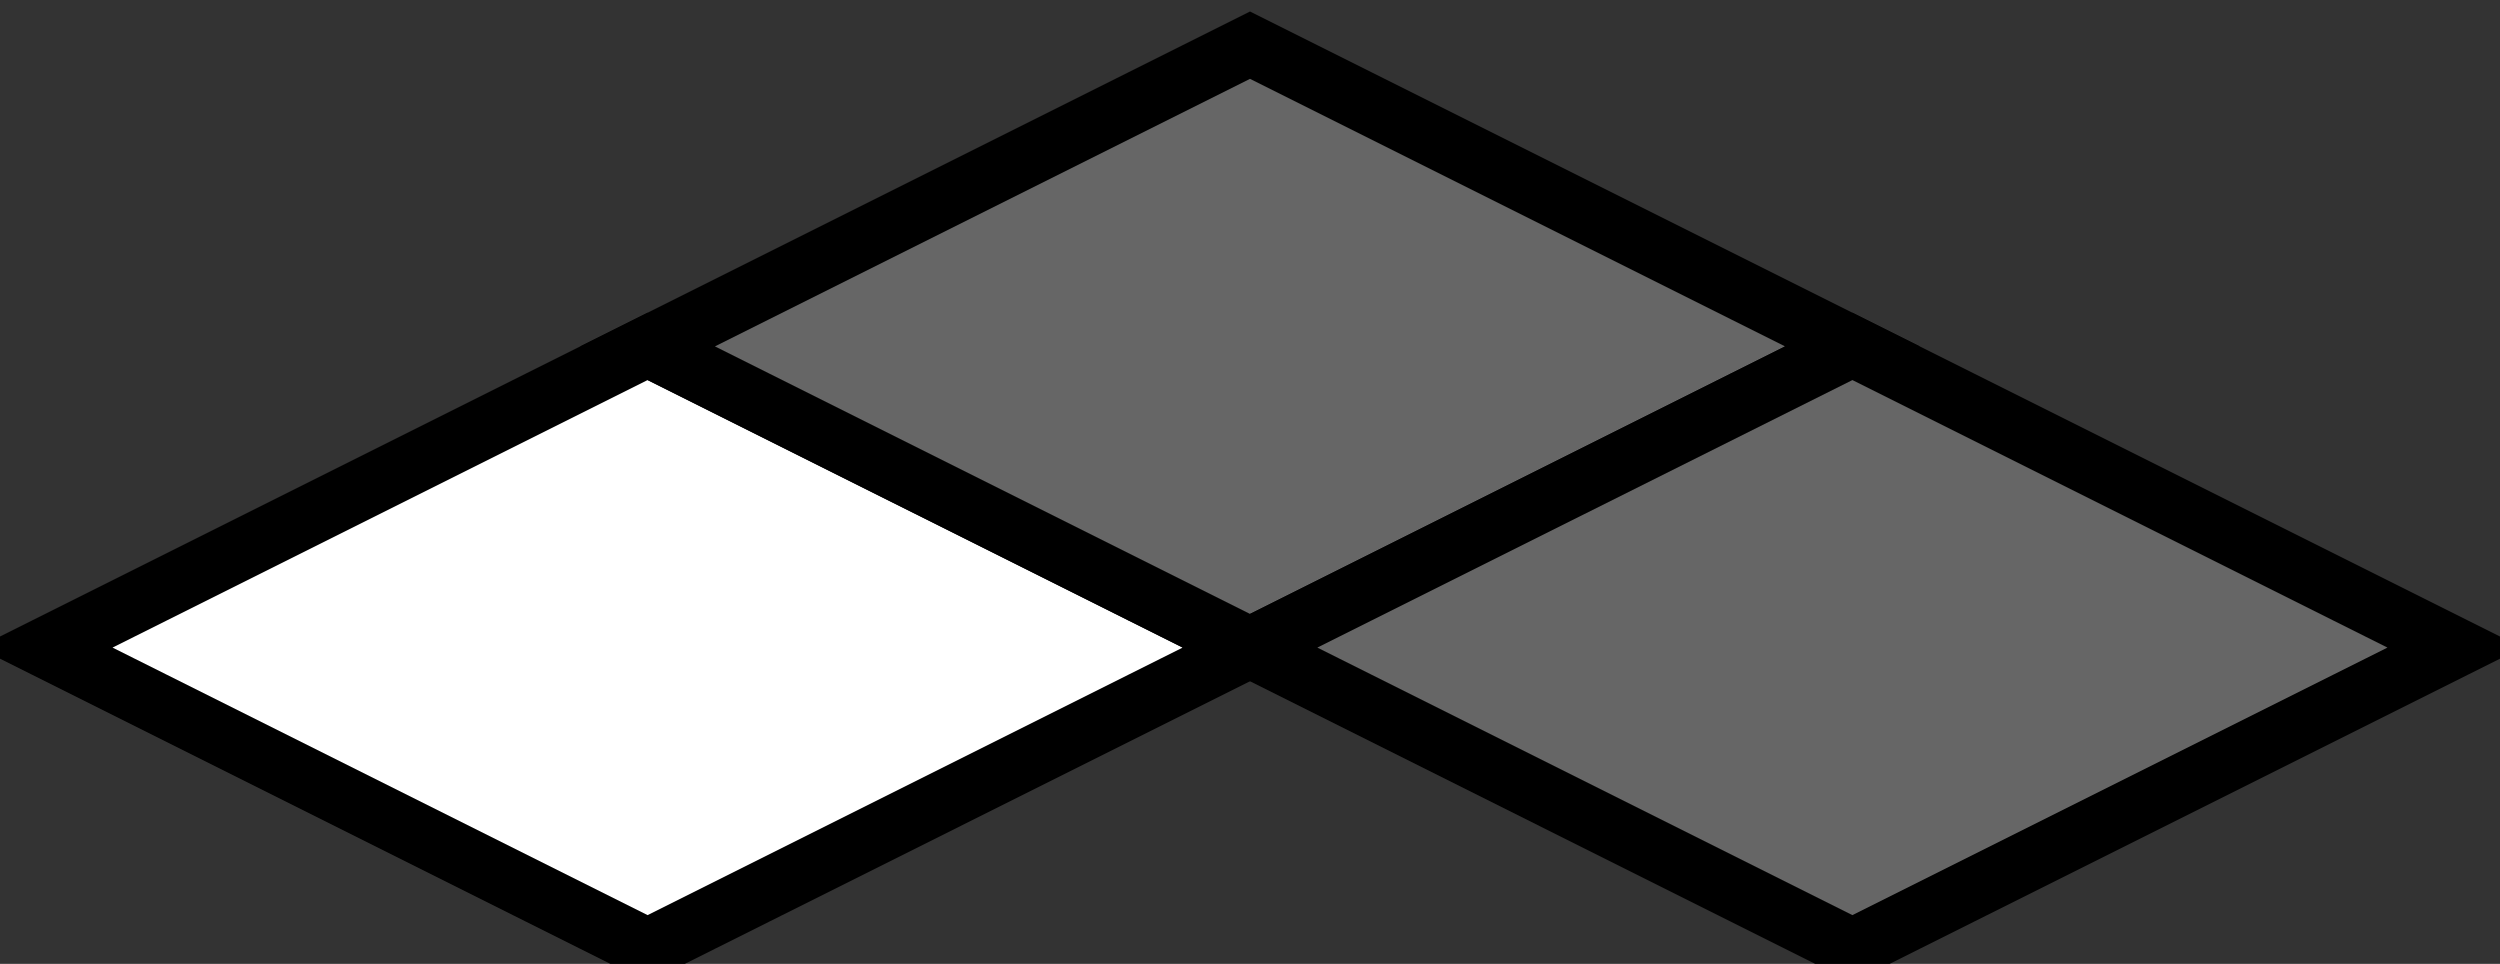 <?xml version="1.0" encoding="UTF-8"?>
<!DOCTYPE svg PUBLIC "-//W3C//DTD SVG 1.1//EN" "http://www.w3.org/Graphics/SVG/1.1/DTD/svg11.dtd">
<svg xmlns="http://www.w3.org/2000/svg" xmlns:xlink="http://www.w3.org/1999/xlink" version="1.1" width="83px" height="32px" viewBox="-0.5 -0.5 83 32"><rect x="-0.5" y="-0.5" width="83" height="32" fill="#333333" stroke="none"/><defs/><g><path d="M 21 11 L 41 21 L 21 31 L 1 21 Z" fill="rgb(255, 255, 255)" stroke="rgb(0, 0, 0)" stroke-width="2" stroke-miterlimit="10" pointer-events="all"/><path d="M 41 1 L 61 11 L 41 21 L 21 11 Z" fill="#666666" stroke="rgb(0, 0, 0)" stroke-width="2" stroke-miterlimit="10" pointer-events="all"/><path d="M 61 11 L 81 21 L 61 31 L 41 21 Z" fill="#666666" stroke="rgb(0, 0, 0)" stroke-width="2" stroke-miterlimit="10" pointer-events="all"/></g></svg>